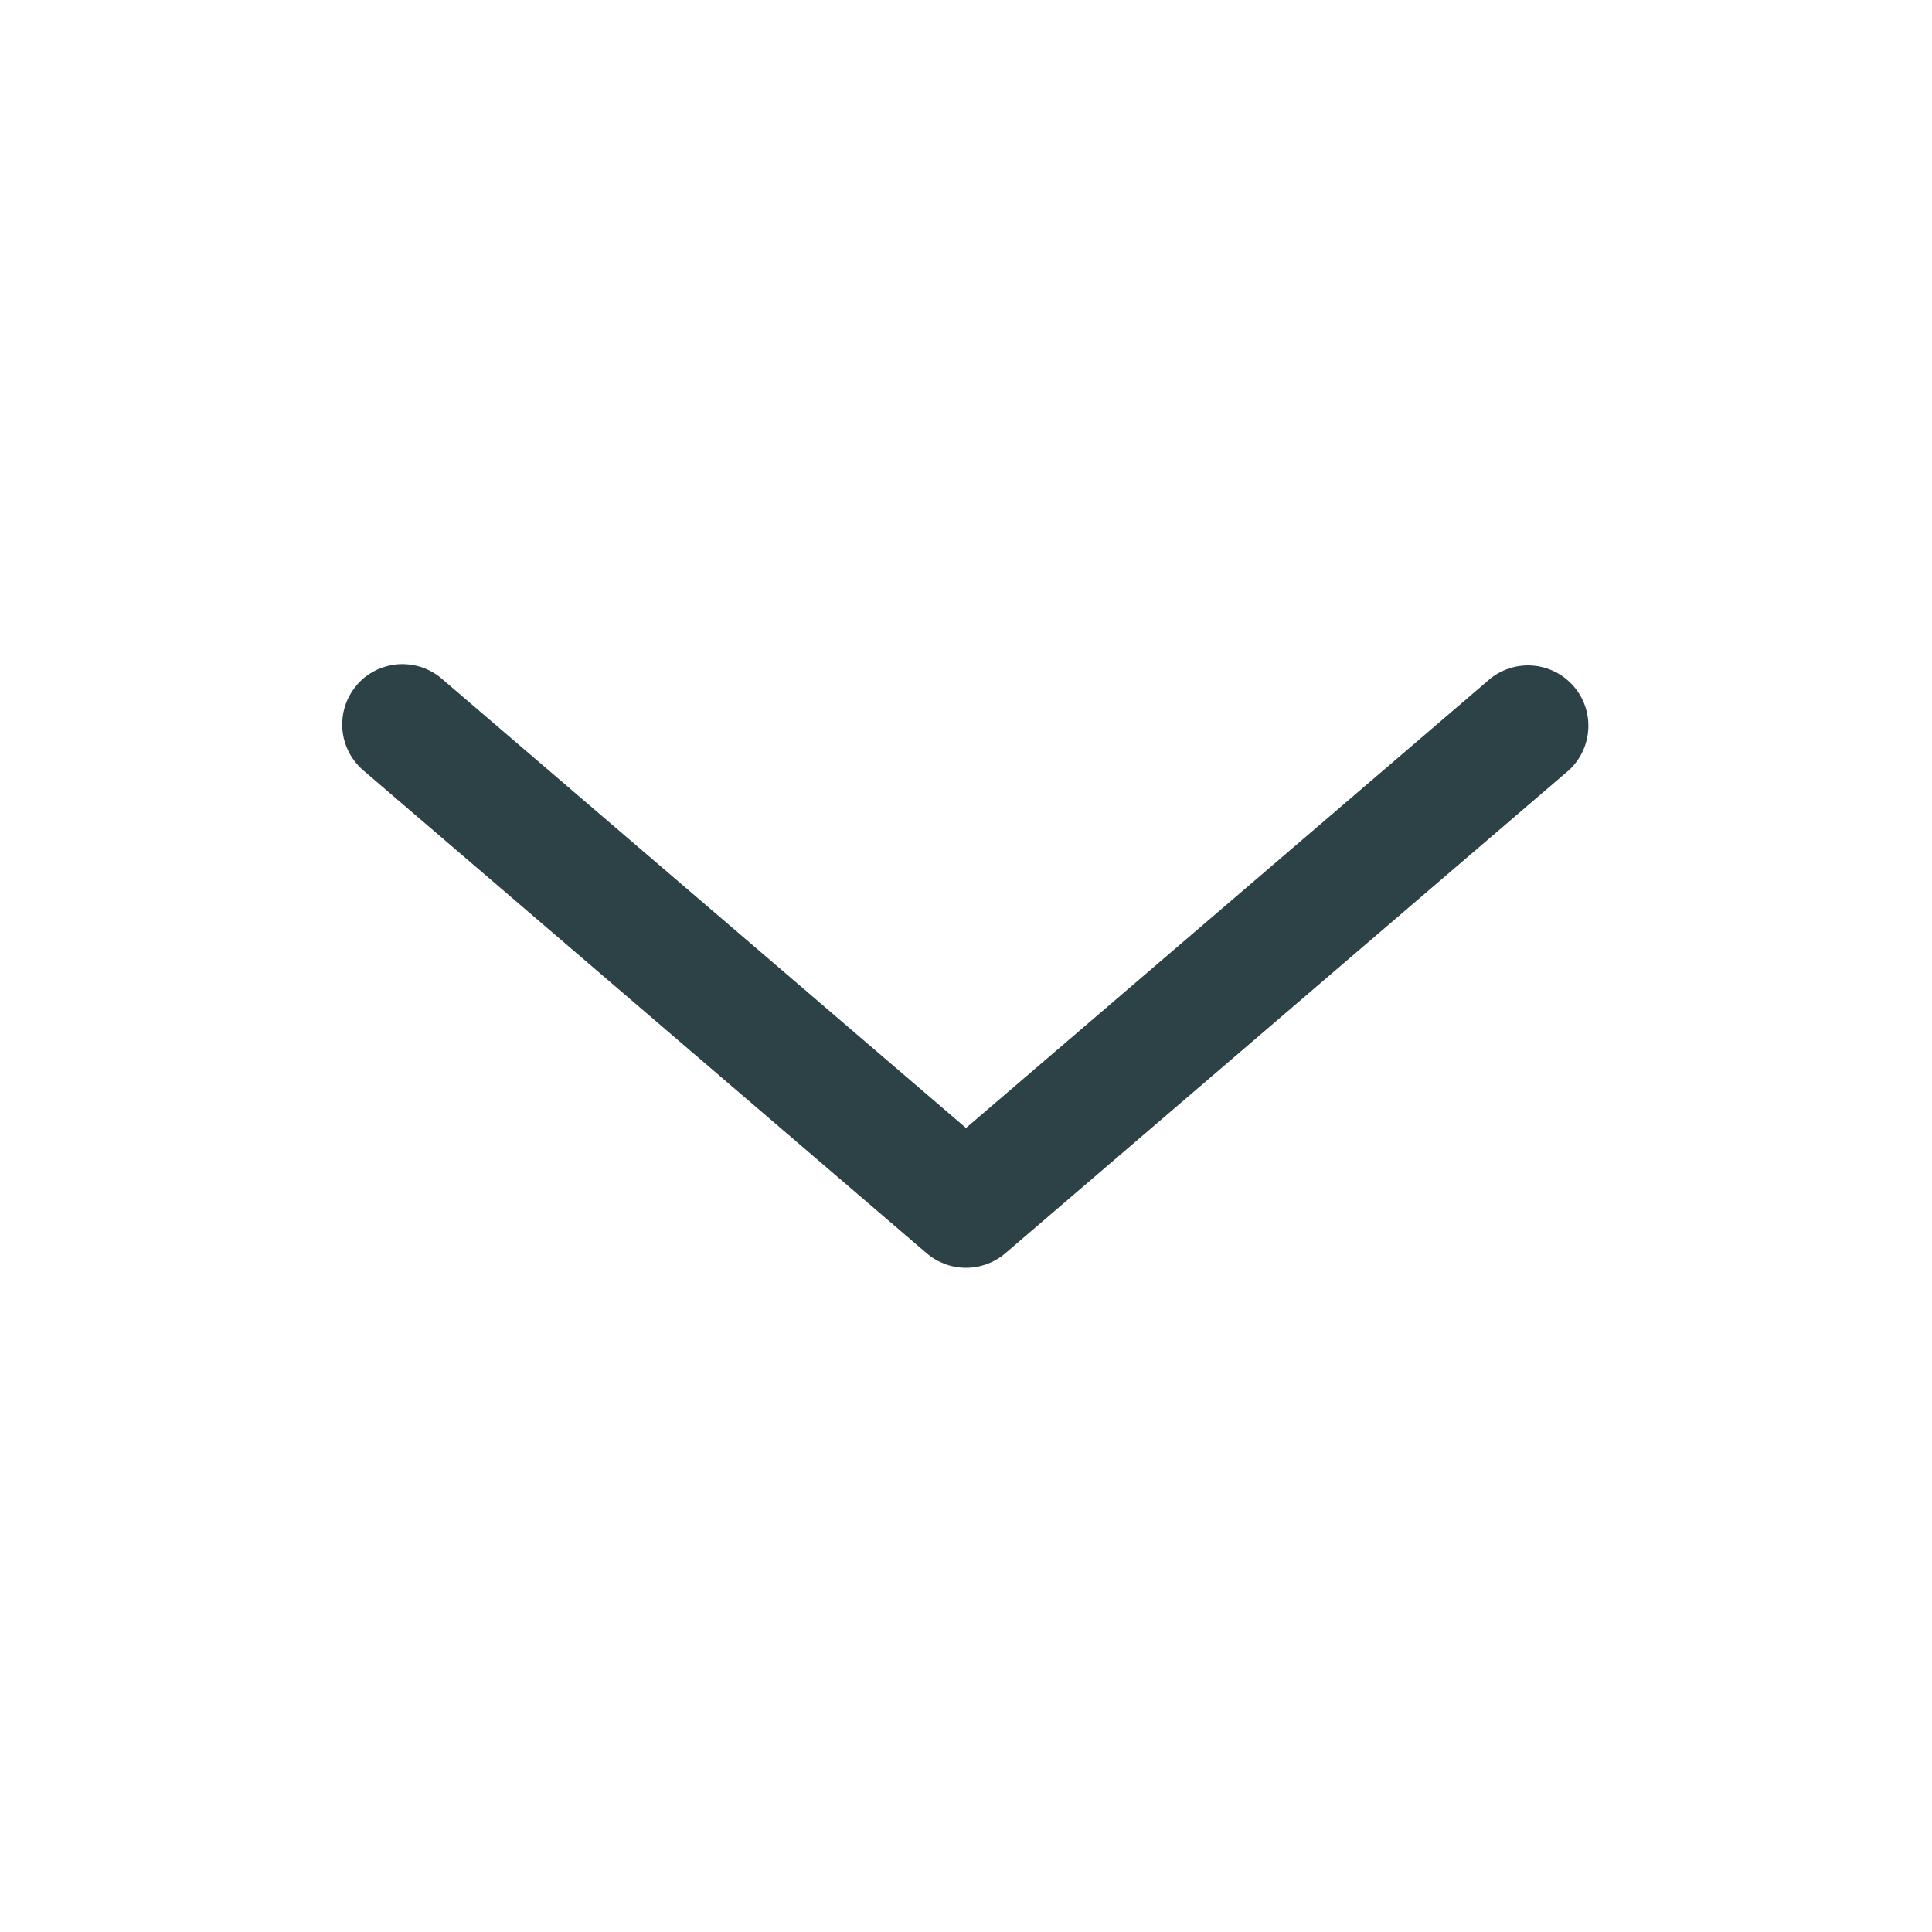 <svg width="24" height="24" viewBox="0 0 24 24" fill="none" xmlns="http://www.w3.org/2000/svg">
<g id="solar:alt-arrow-down-outline">
<path id="Vector" fill-rule="evenodd" clip-rule="evenodd" d="M4.43 8.512C4.494 8.437 4.572 8.376 4.66 8.331C4.748 8.287 4.844 8.26 4.942 8.252C5.041 8.245 5.139 8.257 5.233 8.287C5.327 8.318 5.413 8.367 5.488 8.431L12 14.012L18.512 8.431C18.664 8.309 18.857 8.251 19.051 8.269C19.245 8.287 19.424 8.38 19.551 8.528C19.678 8.675 19.742 8.867 19.73 9.061C19.718 9.255 19.632 9.437 19.488 9.569L12.488 15.569C12.352 15.685 12.179 15.749 12 15.749C11.821 15.749 11.648 15.685 11.512 15.569L4.512 9.569C4.361 9.439 4.268 9.255 4.253 9.057C4.238 8.859 4.302 8.663 4.431 8.512H4.43Z" fill="#2C4246"/>
</g>
</svg>
